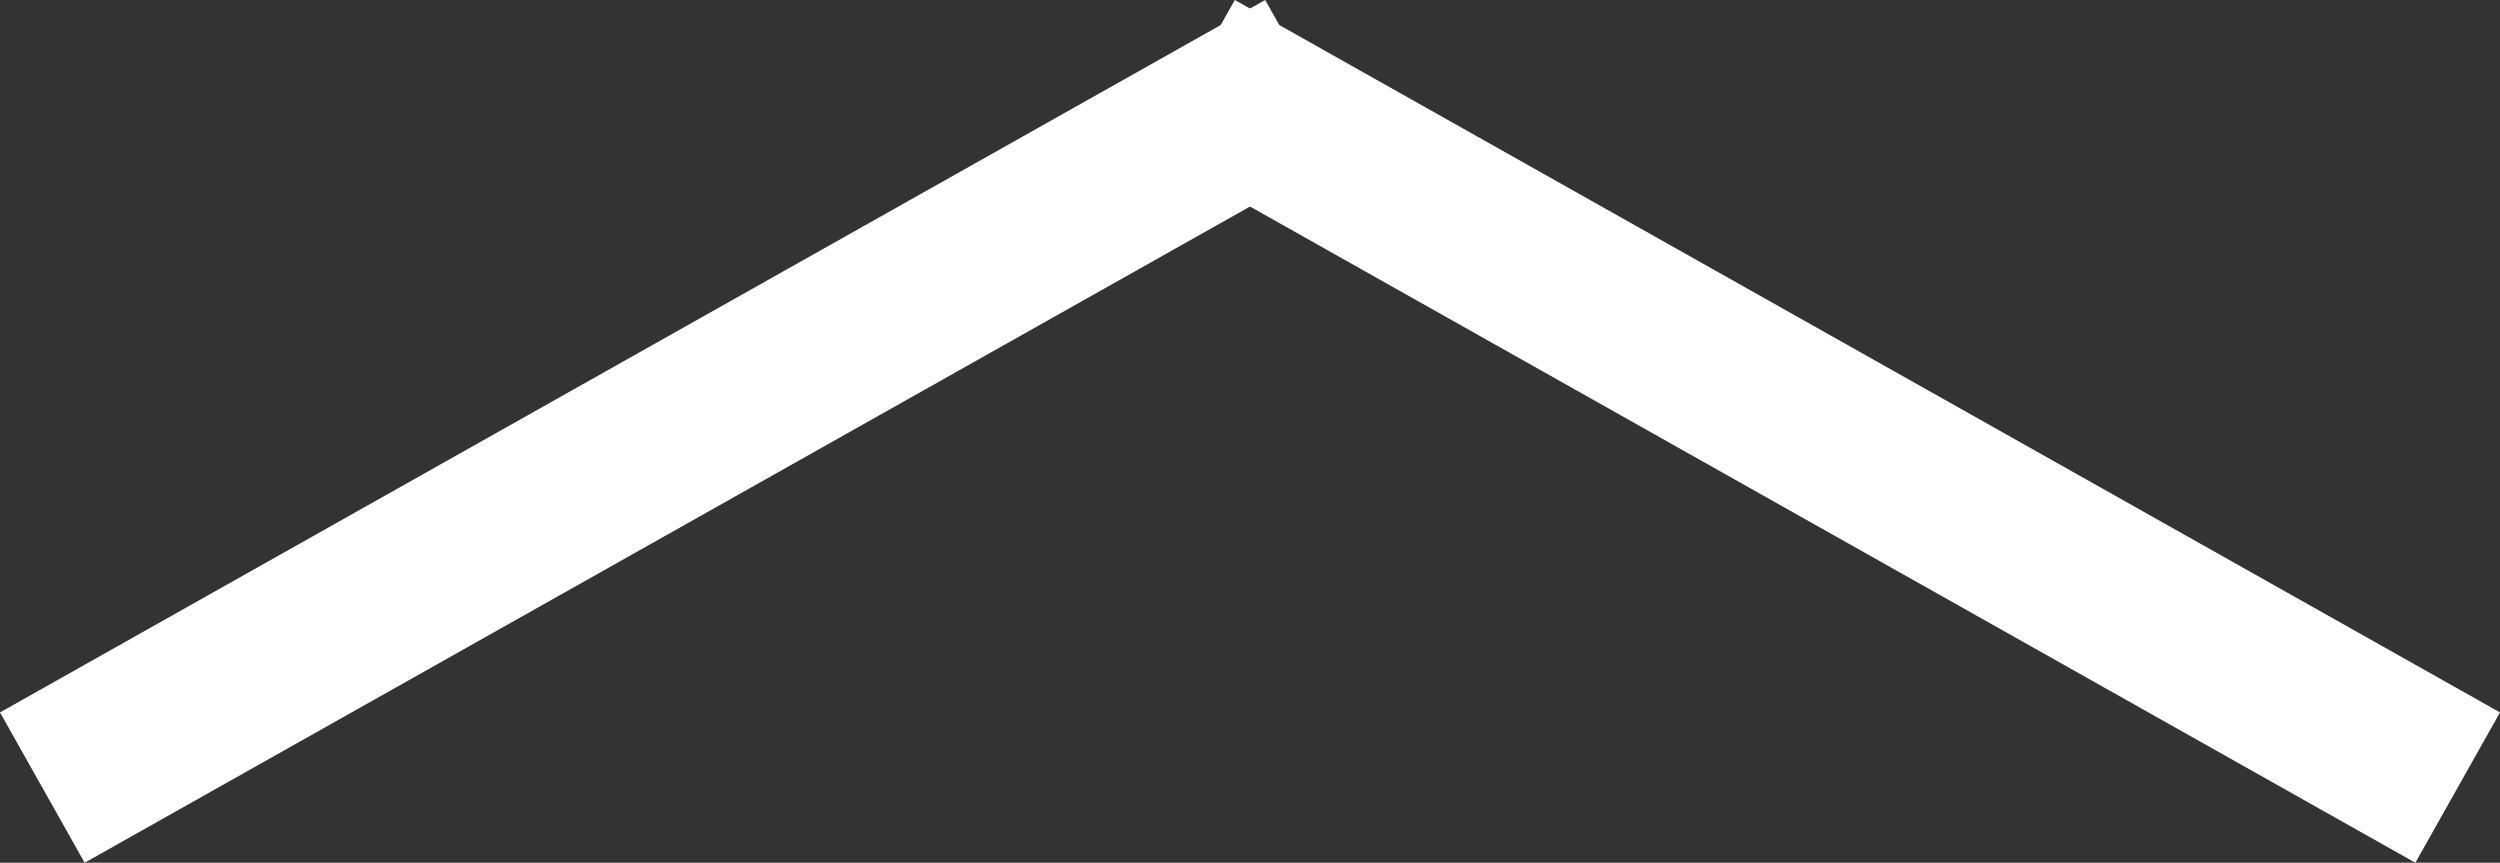 <svg xmlns="http://www.w3.org/2000/svg" viewBox="0 0 43.472 15.002" width="43.472" height="15.002"><rect x="0" y="0" width="43.472" height="15.002" fill="#333333" stroke="none"/><defs><style>.cls-1 {fill: none;stroke: #fff;stroke-width: 3px;}</style></defs><g id="Gruppe_43" data-name="Gruppe 43" transform="translate(-755.764 -516.193)"><line id="Linie_1" data-name="Linie 1" class="cls-1" y1="12.388" x2="22" transform="translate(756.5 517.5)"/><line id="Linie_2" data-name="Linie 2" class="cls-1" x1="22" y1="12.388" transform="translate(776.5 517.5)"/></g></svg>
